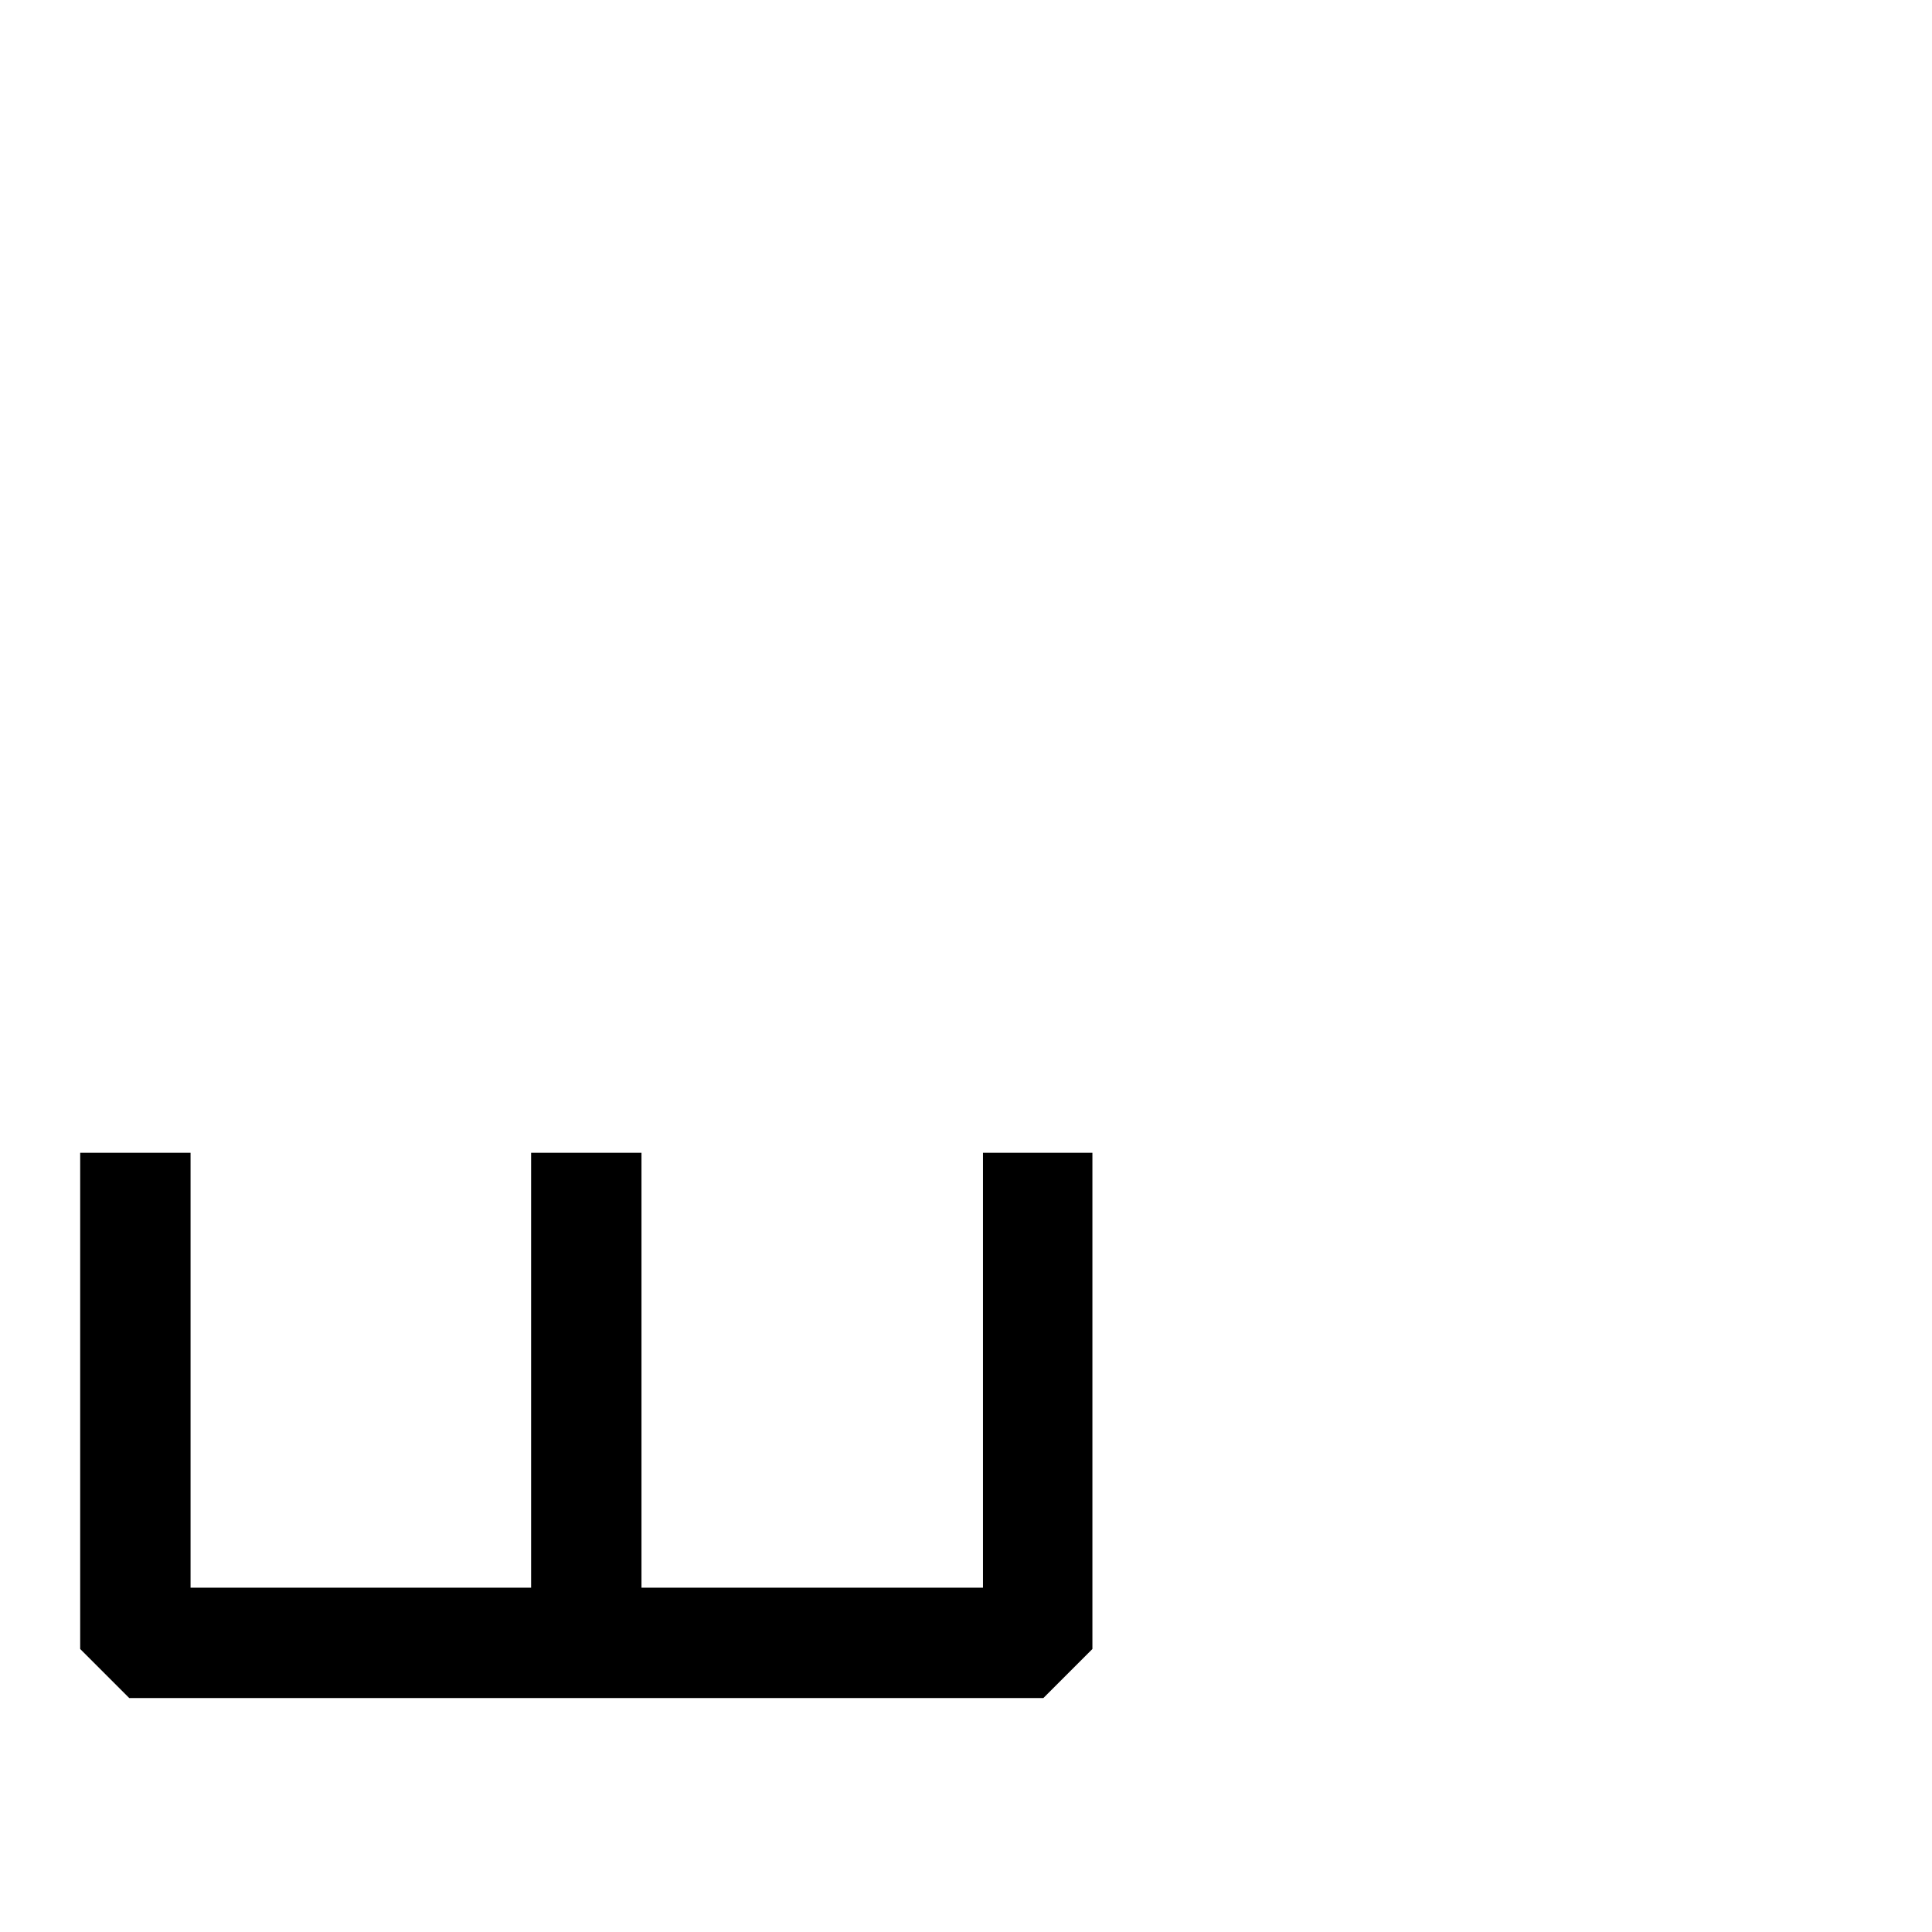 <?xml version="1.0" standalone="no"?>
<!DOCTYPE svg PUBLIC "-//W3C//DTD SVG 1.1//EN" "http://www.w3.org/Graphics/SVG/1.1/DTD/svg11.dtd" >
<svg viewBox="0 -442 2048 2048">
  <g transform="matrix(1 0 0 -1 0 1606)">
   <path fill="currentColor"
d="M1158 300l-52 -52h-969l-52 52v526h117v-461h361v461h117v-461h362v461h116v-526z" />
  </g>

</svg>
